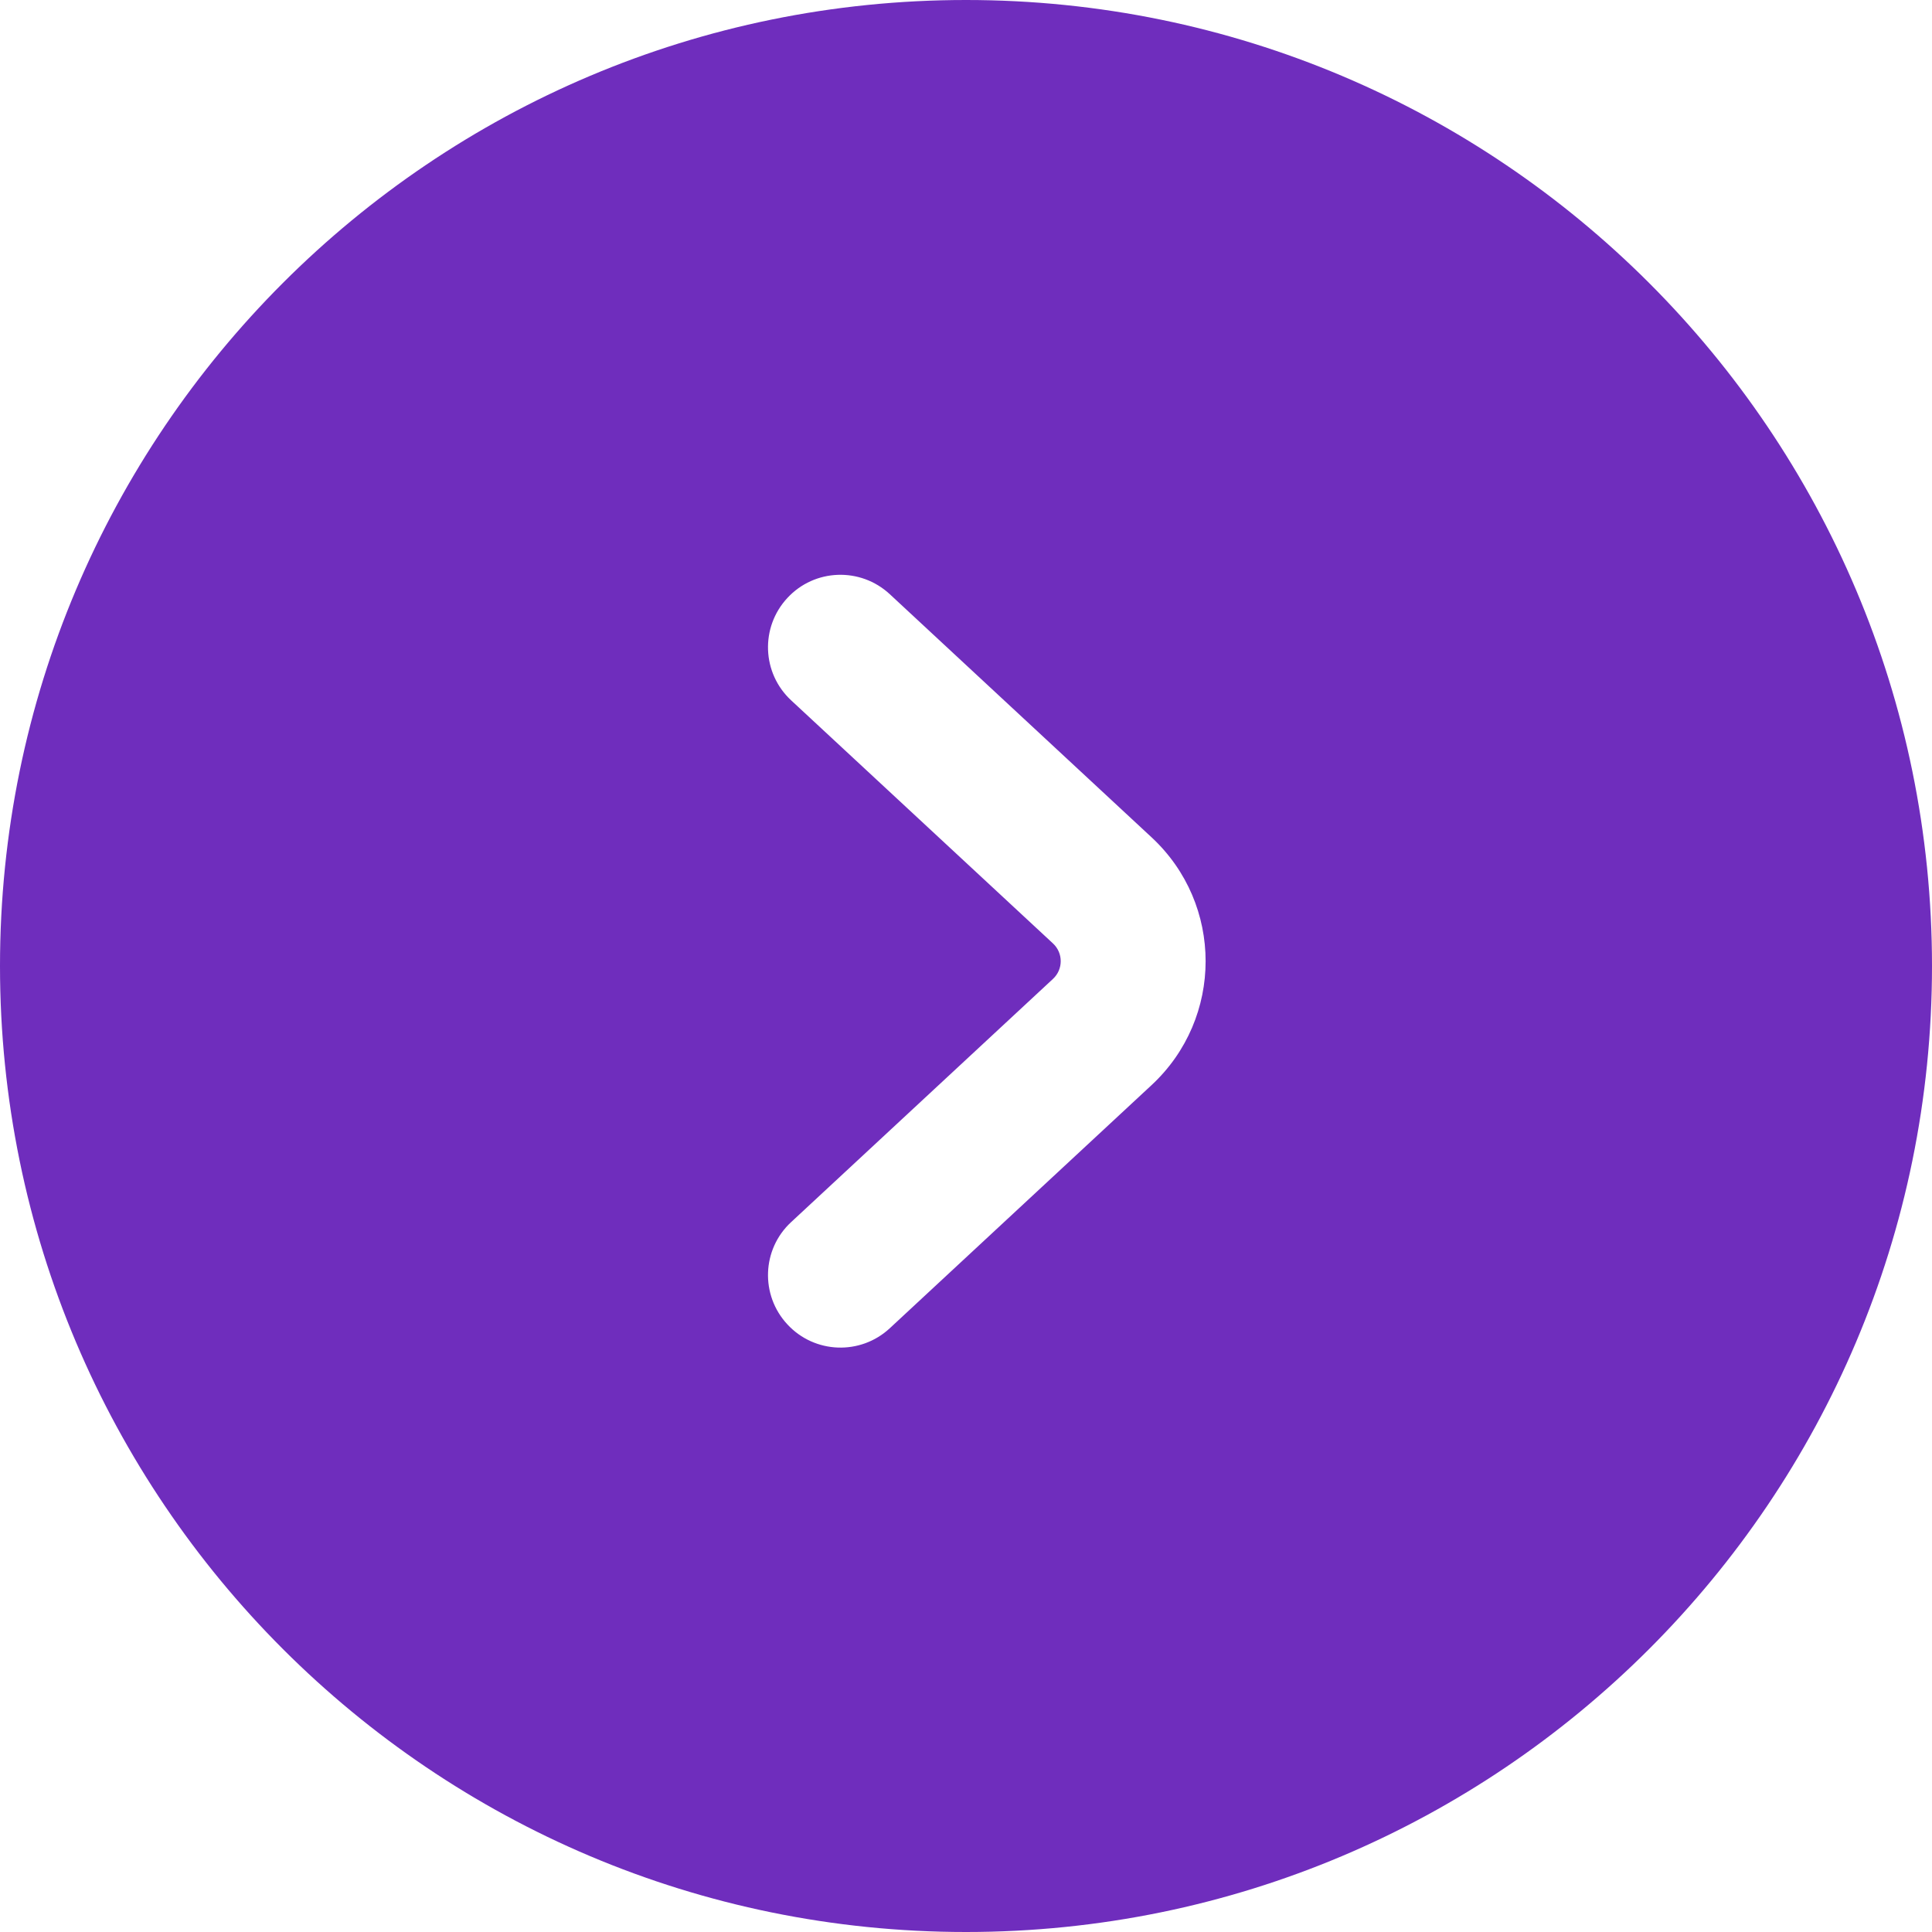 <svg width="20" height="20" viewBox="0 0 20 20" fill="none" xmlns="http://www.w3.org/2000/svg">
<path fill-rule="evenodd" clip-rule="evenodd" d="M10 -8.74228e-07C15.523 -3.91405e-07 20 4.477 20 10C20 15.523 15.523 20 10 20C4.477 20 -1.35705e-06 15.523 -8.74228e-07 10C-3.91405e-07 4.477 4.477 -1.35705e-06 10 -8.74228e-07ZM10.901 10.133C11.007 10.034 11.007 9.866 10.901 9.767L8.19 7.25C7.886 6.968 7.869 6.493 8.151 6.19C8.432 5.886 8.907 5.869 9.211 6.151L11.921 8.668C12.667 9.36 12.667 10.54 11.921 11.233L9.211 13.75C8.907 14.032 8.432 14.014 8.151 13.71C7.869 13.407 7.886 12.932 8.19 12.651L10.901 10.133Z" fill="#6F2DBD"/>
</svg>
